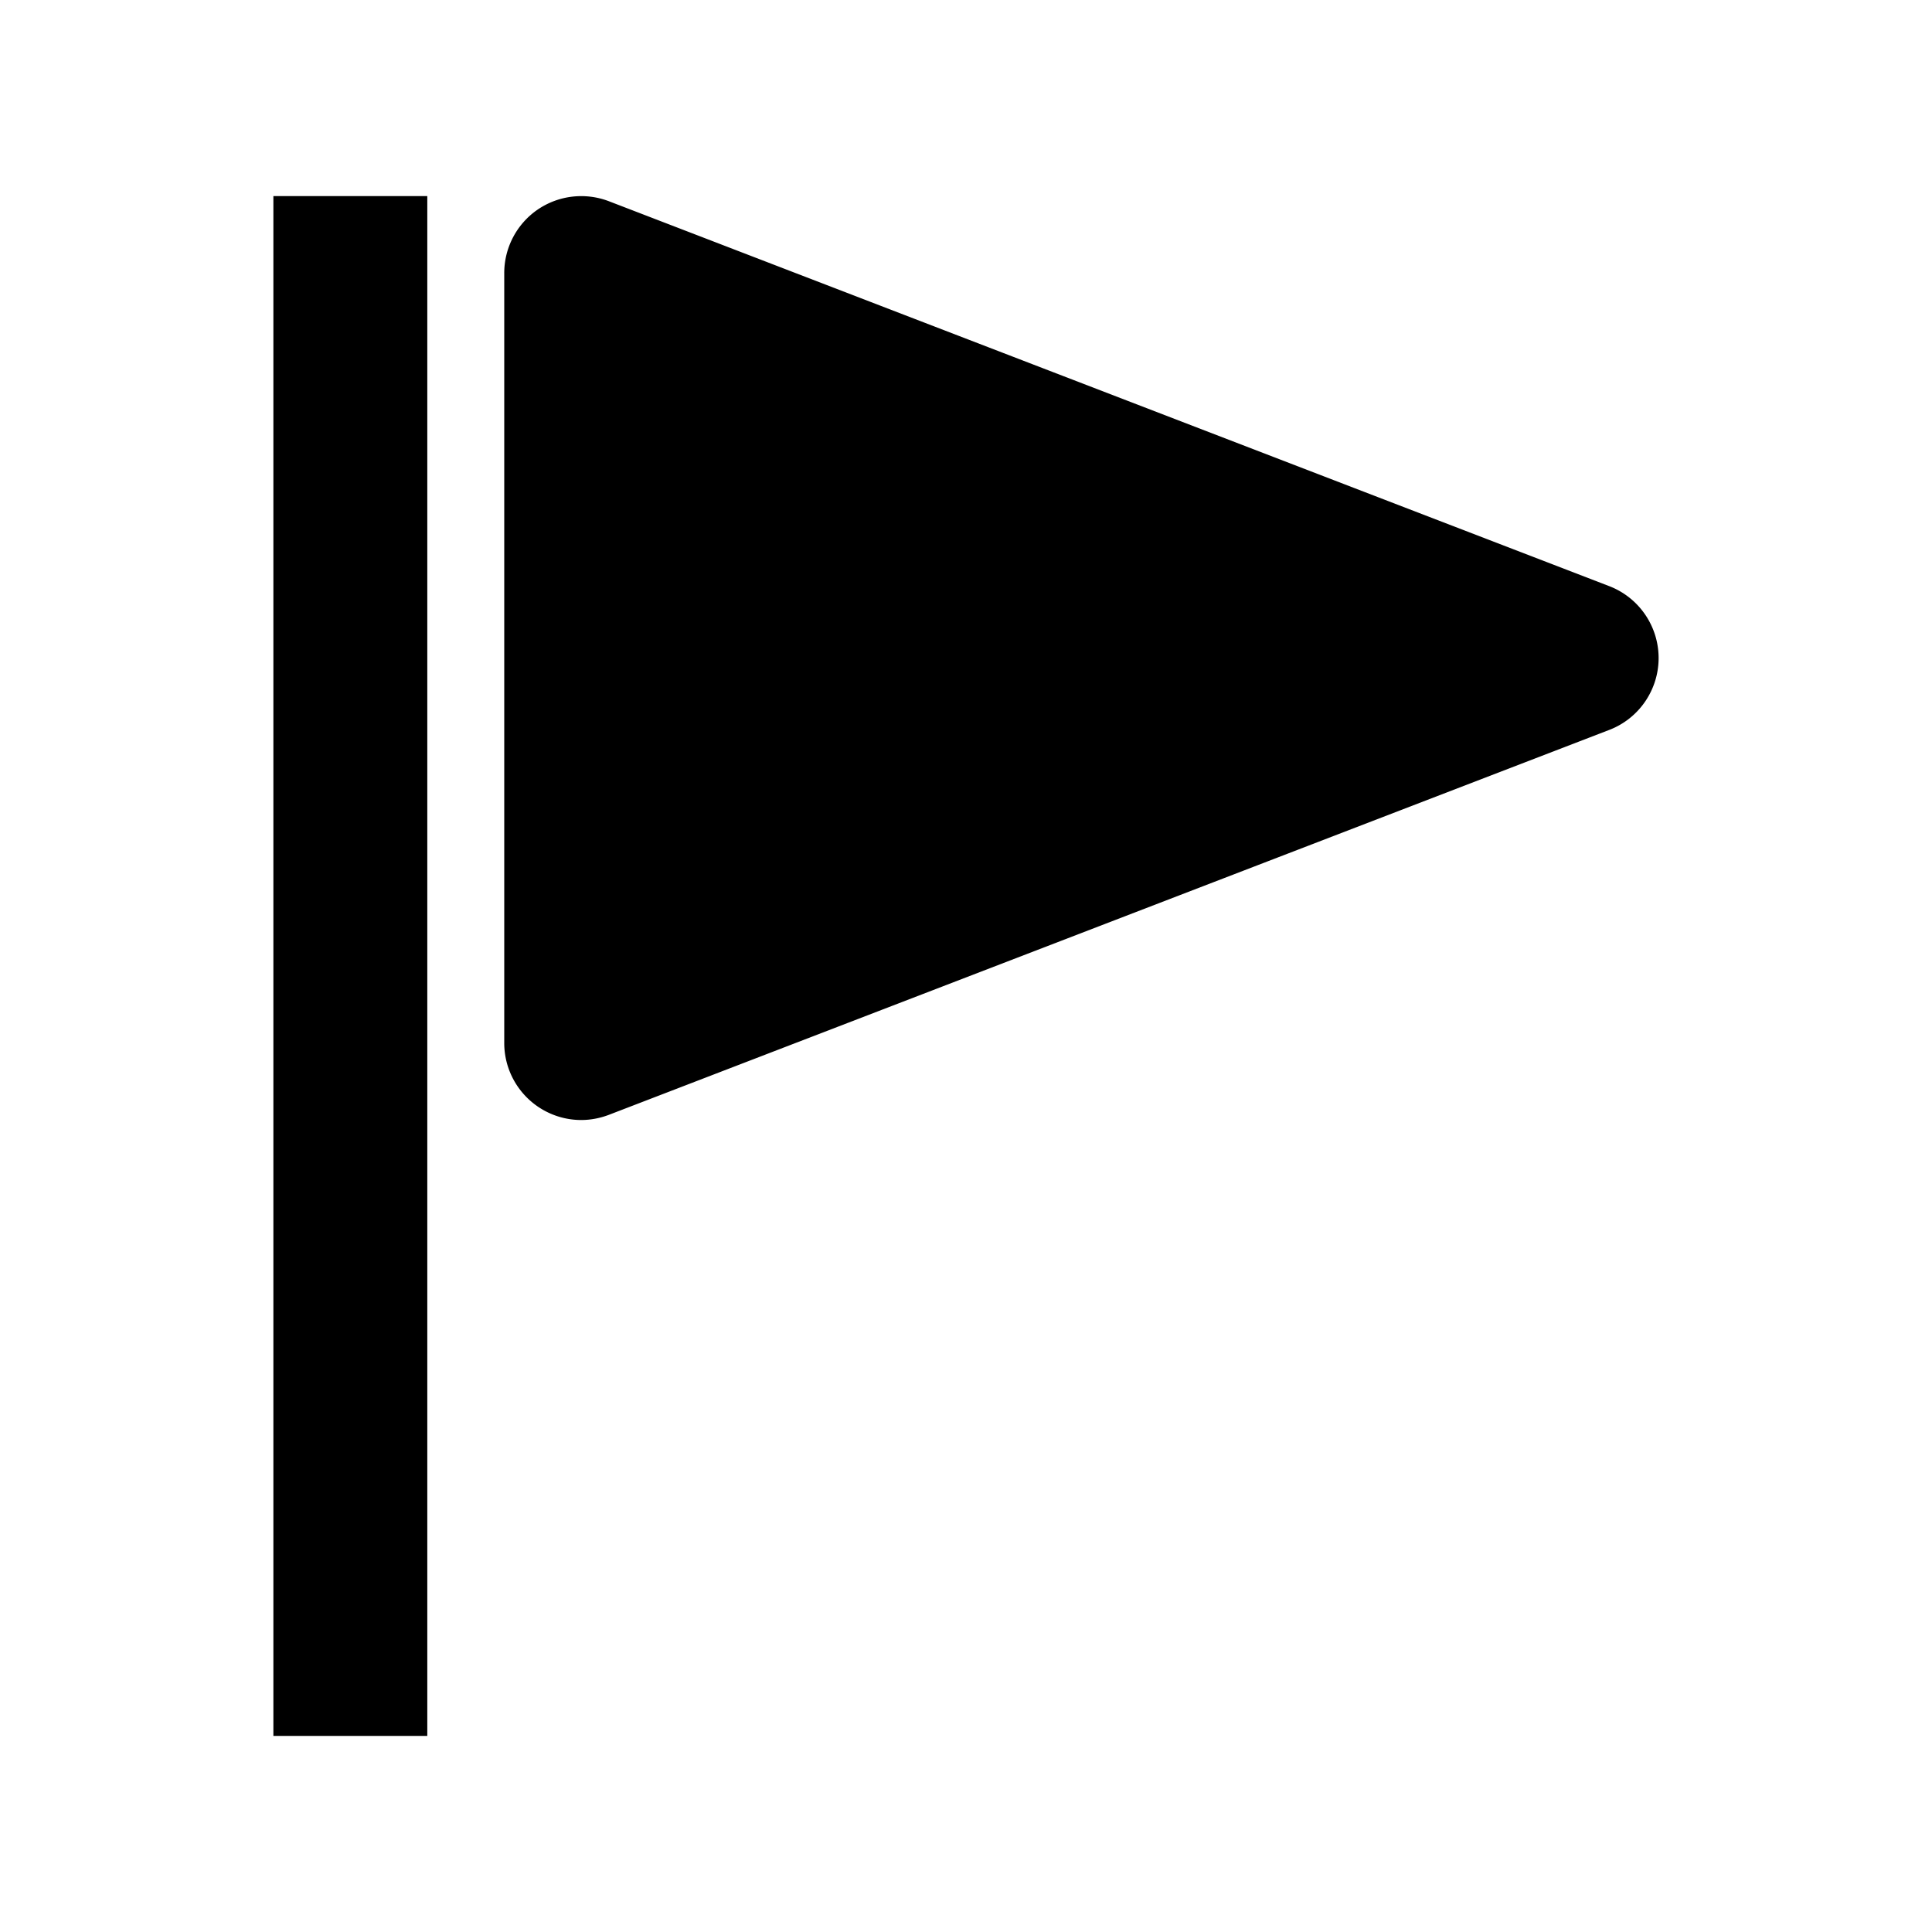 <svg viewBox="0 0 2000 2000" version="1.1" xmlns="http://www.w3.org/2000/svg" height="50pt" width="50pt">
    <g stroke="none" stroke-width="1" fill-rule="evenodd" transform="translate(40 40)">
        <path d="M243 1757h159.333V163H243zM1625.926 566.792l-1035.667-398.5c-24.458-9.325-52.022-6.137-73.692 8.687a79.727 79.727 0 0 0-34.575 65.753v797c0 26.221 12.906 50.769 34.575 65.673 13.464 9.245 29.238 14.027 45.092 14.027 9.64 0 19.359-1.833 28.6-5.34l1035.667-398.5c30.751-11.796 51.066-41.444 51.066-74.36 0-32.996-20.315-62.565-51.066-74.44"/>
    </g>
</svg>
